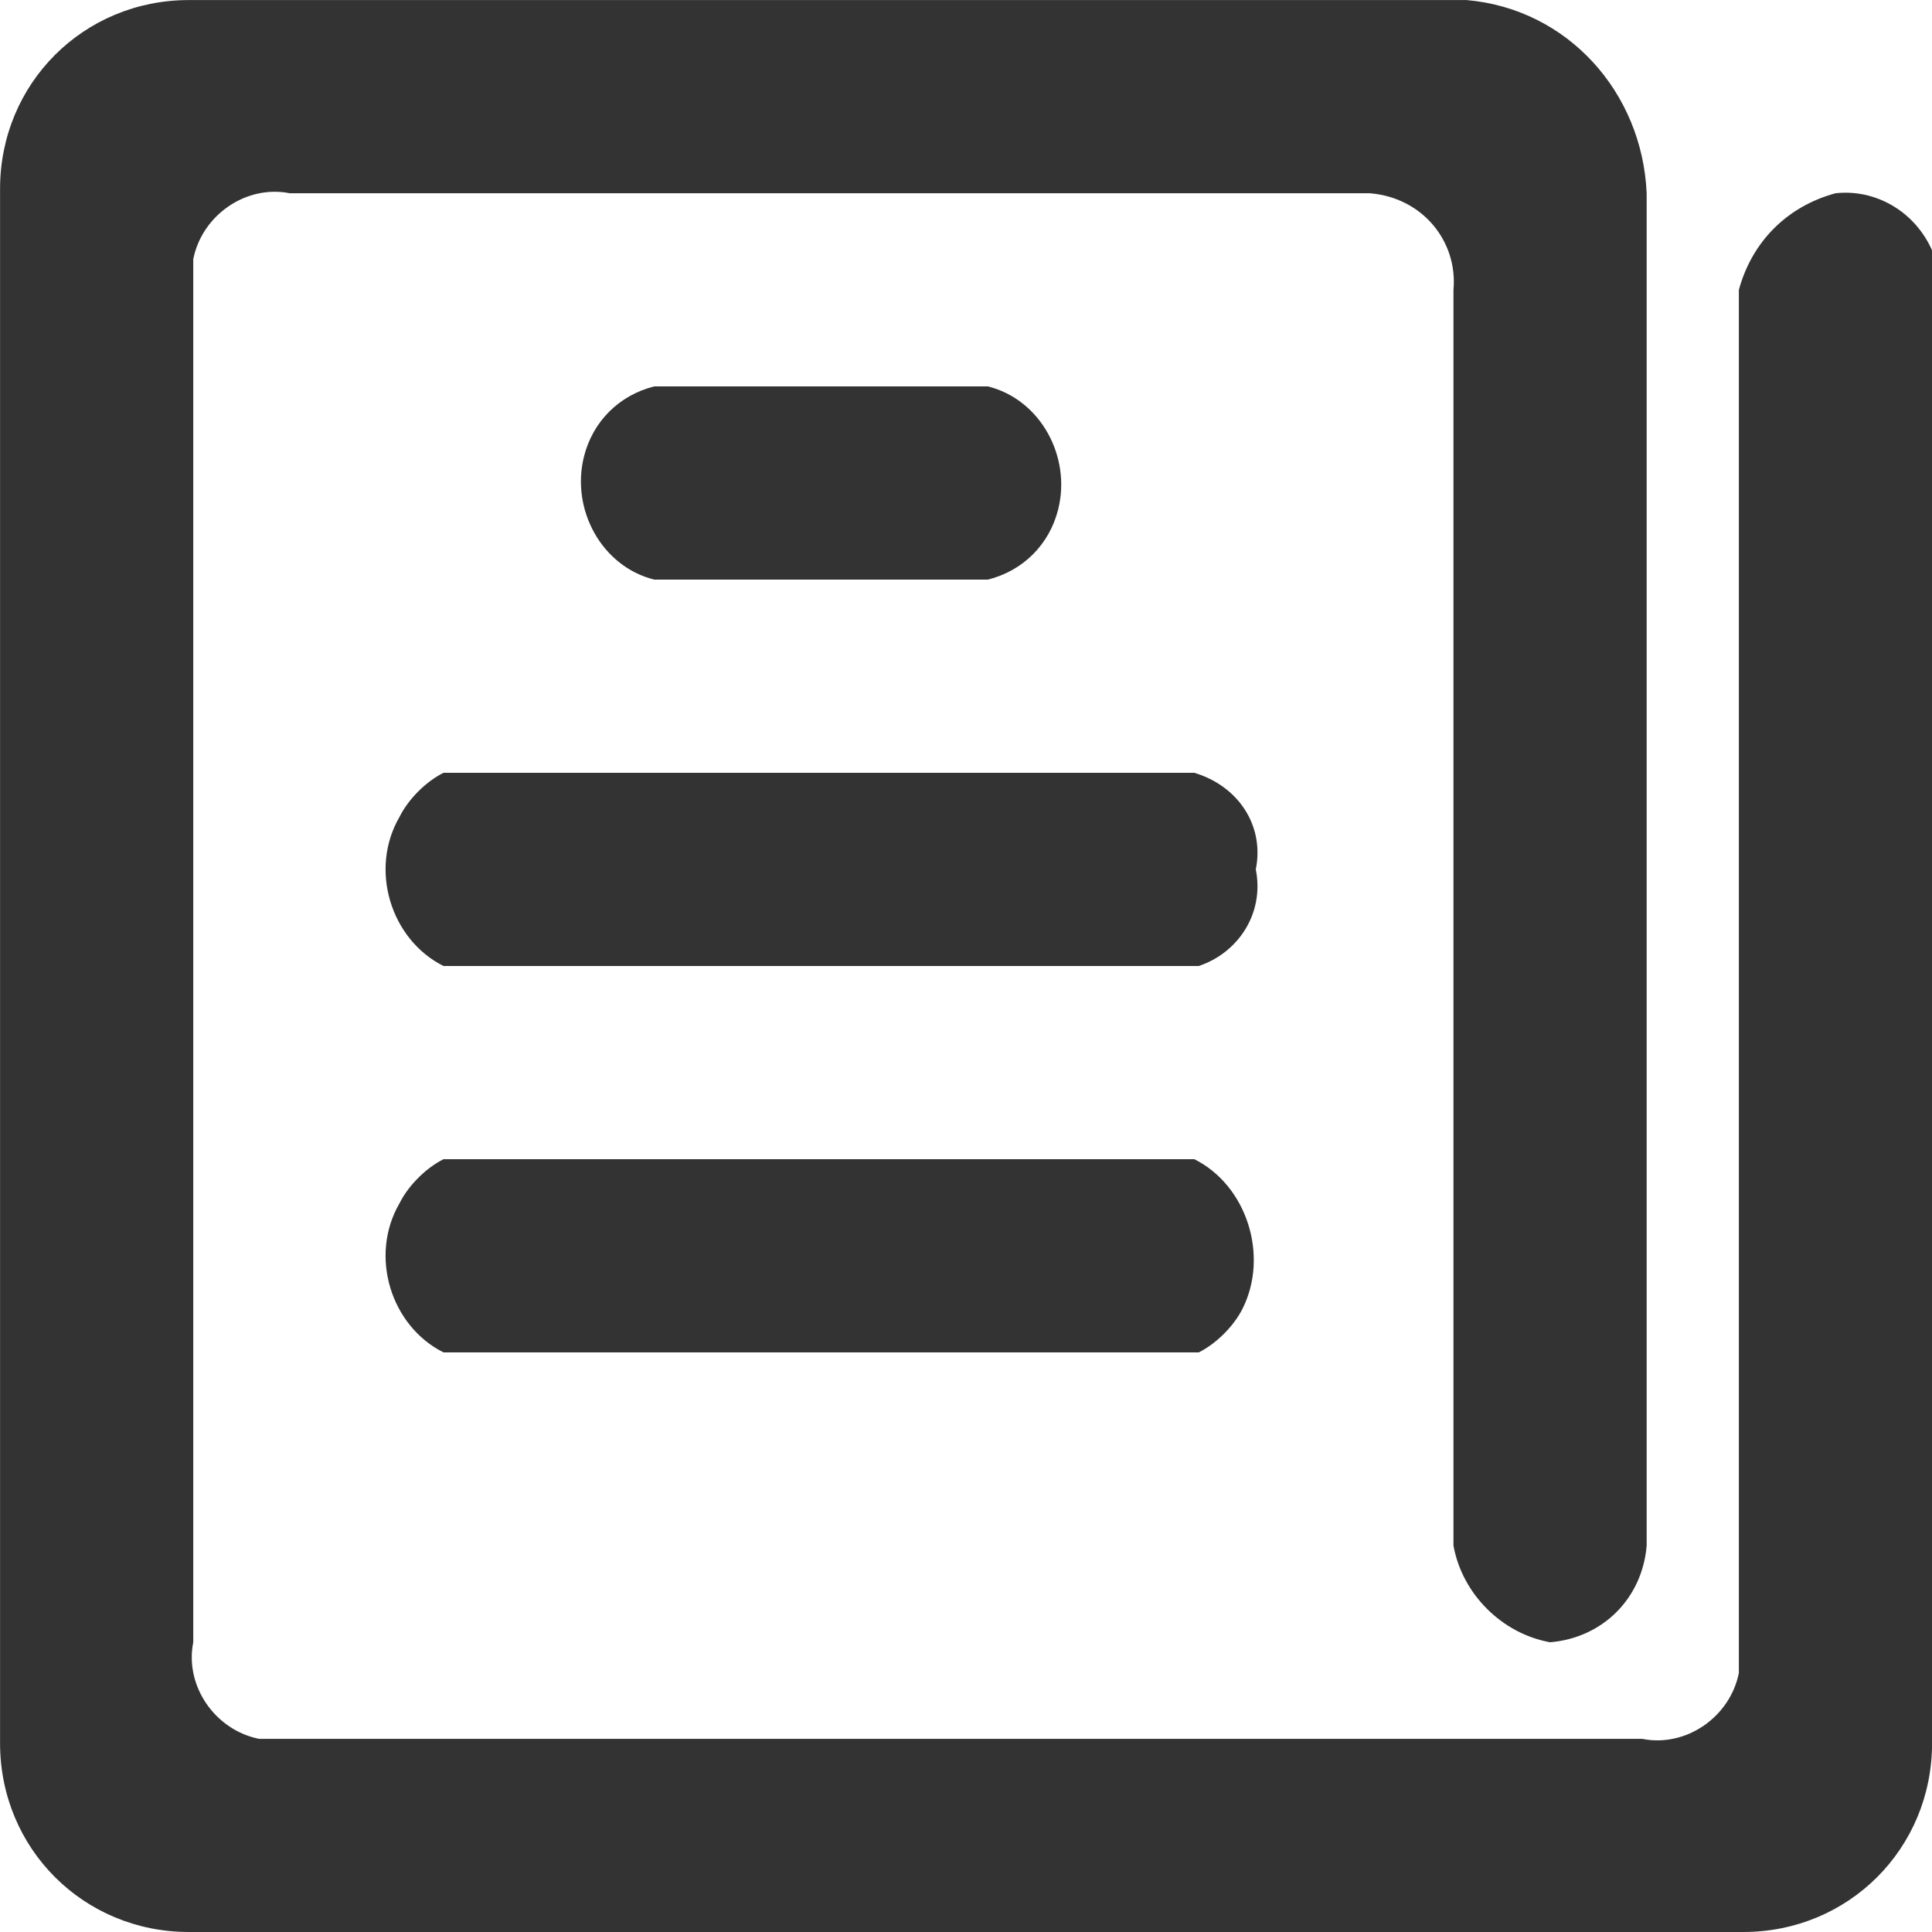 <!-- Generated by IcoMoon.io -->
<svg version="1.1" xmlns="http://www.w3.org/2000/svg" width="32" height="32" viewBox="0 0 32 32">
<title>news</title>
<path fill="#333" d="M19.855 22.4h-12.509c-0.873-0.436-1.236-1.6-0.727-2.473 0.145-0.291 0.436-0.582 0.727-0.727h12.436c0.873 0.436 1.236 1.6 0.8 2.473-0.145 0.291-0.436 0.582-0.727 0.727zM10.836 9.6c-0.873-0.218-1.382-1.164-1.164-2.036 0.145-0.582 0.582-1.018 1.164-1.164h5.527c0.873 0.218 1.382 1.164 1.164 2.036-0.145 0.582-0.582 1.018-1.164 1.164h-5.527zM20.8 14.4c0.145 0.727-0.291 1.382-0.945 1.6h-12.509c-0.873-0.436-1.236-1.6-0.727-2.473 0.145-0.291 0.436-0.582 0.727-0.727h12.436c0.727 0.218 1.164 0.873 1.018 1.6zM28.873 32h-25.745c-1.745 0-3.127-1.382-3.127-3.127v-25.745c0-1.745 1.382-3.127 3.127-3.127h21.164c1.673 0.145 2.909 1.527 2.982 3.2v22.4c-0.073 0.873-0.727 1.527-1.6 1.6-0.8-0.145-1.455-0.8-1.6-1.6v-20.8c0.073-0.8-0.509-1.527-1.382-1.6h-17.891c-0.727-0.145-1.455 0.364-1.6 1.091v22.909c-0.145 0.727 0.364 1.455 1.091 1.6h22.909c0.727 0.145 1.455-0.364 1.6-1.091v-22.909c0.218-0.8 0.8-1.382 1.6-1.6 0.655-0.073 1.309 0.291 1.6 0.945v24.727c0 1.745-1.382 3.127-3.127 3.127z"></path>
</svg>
